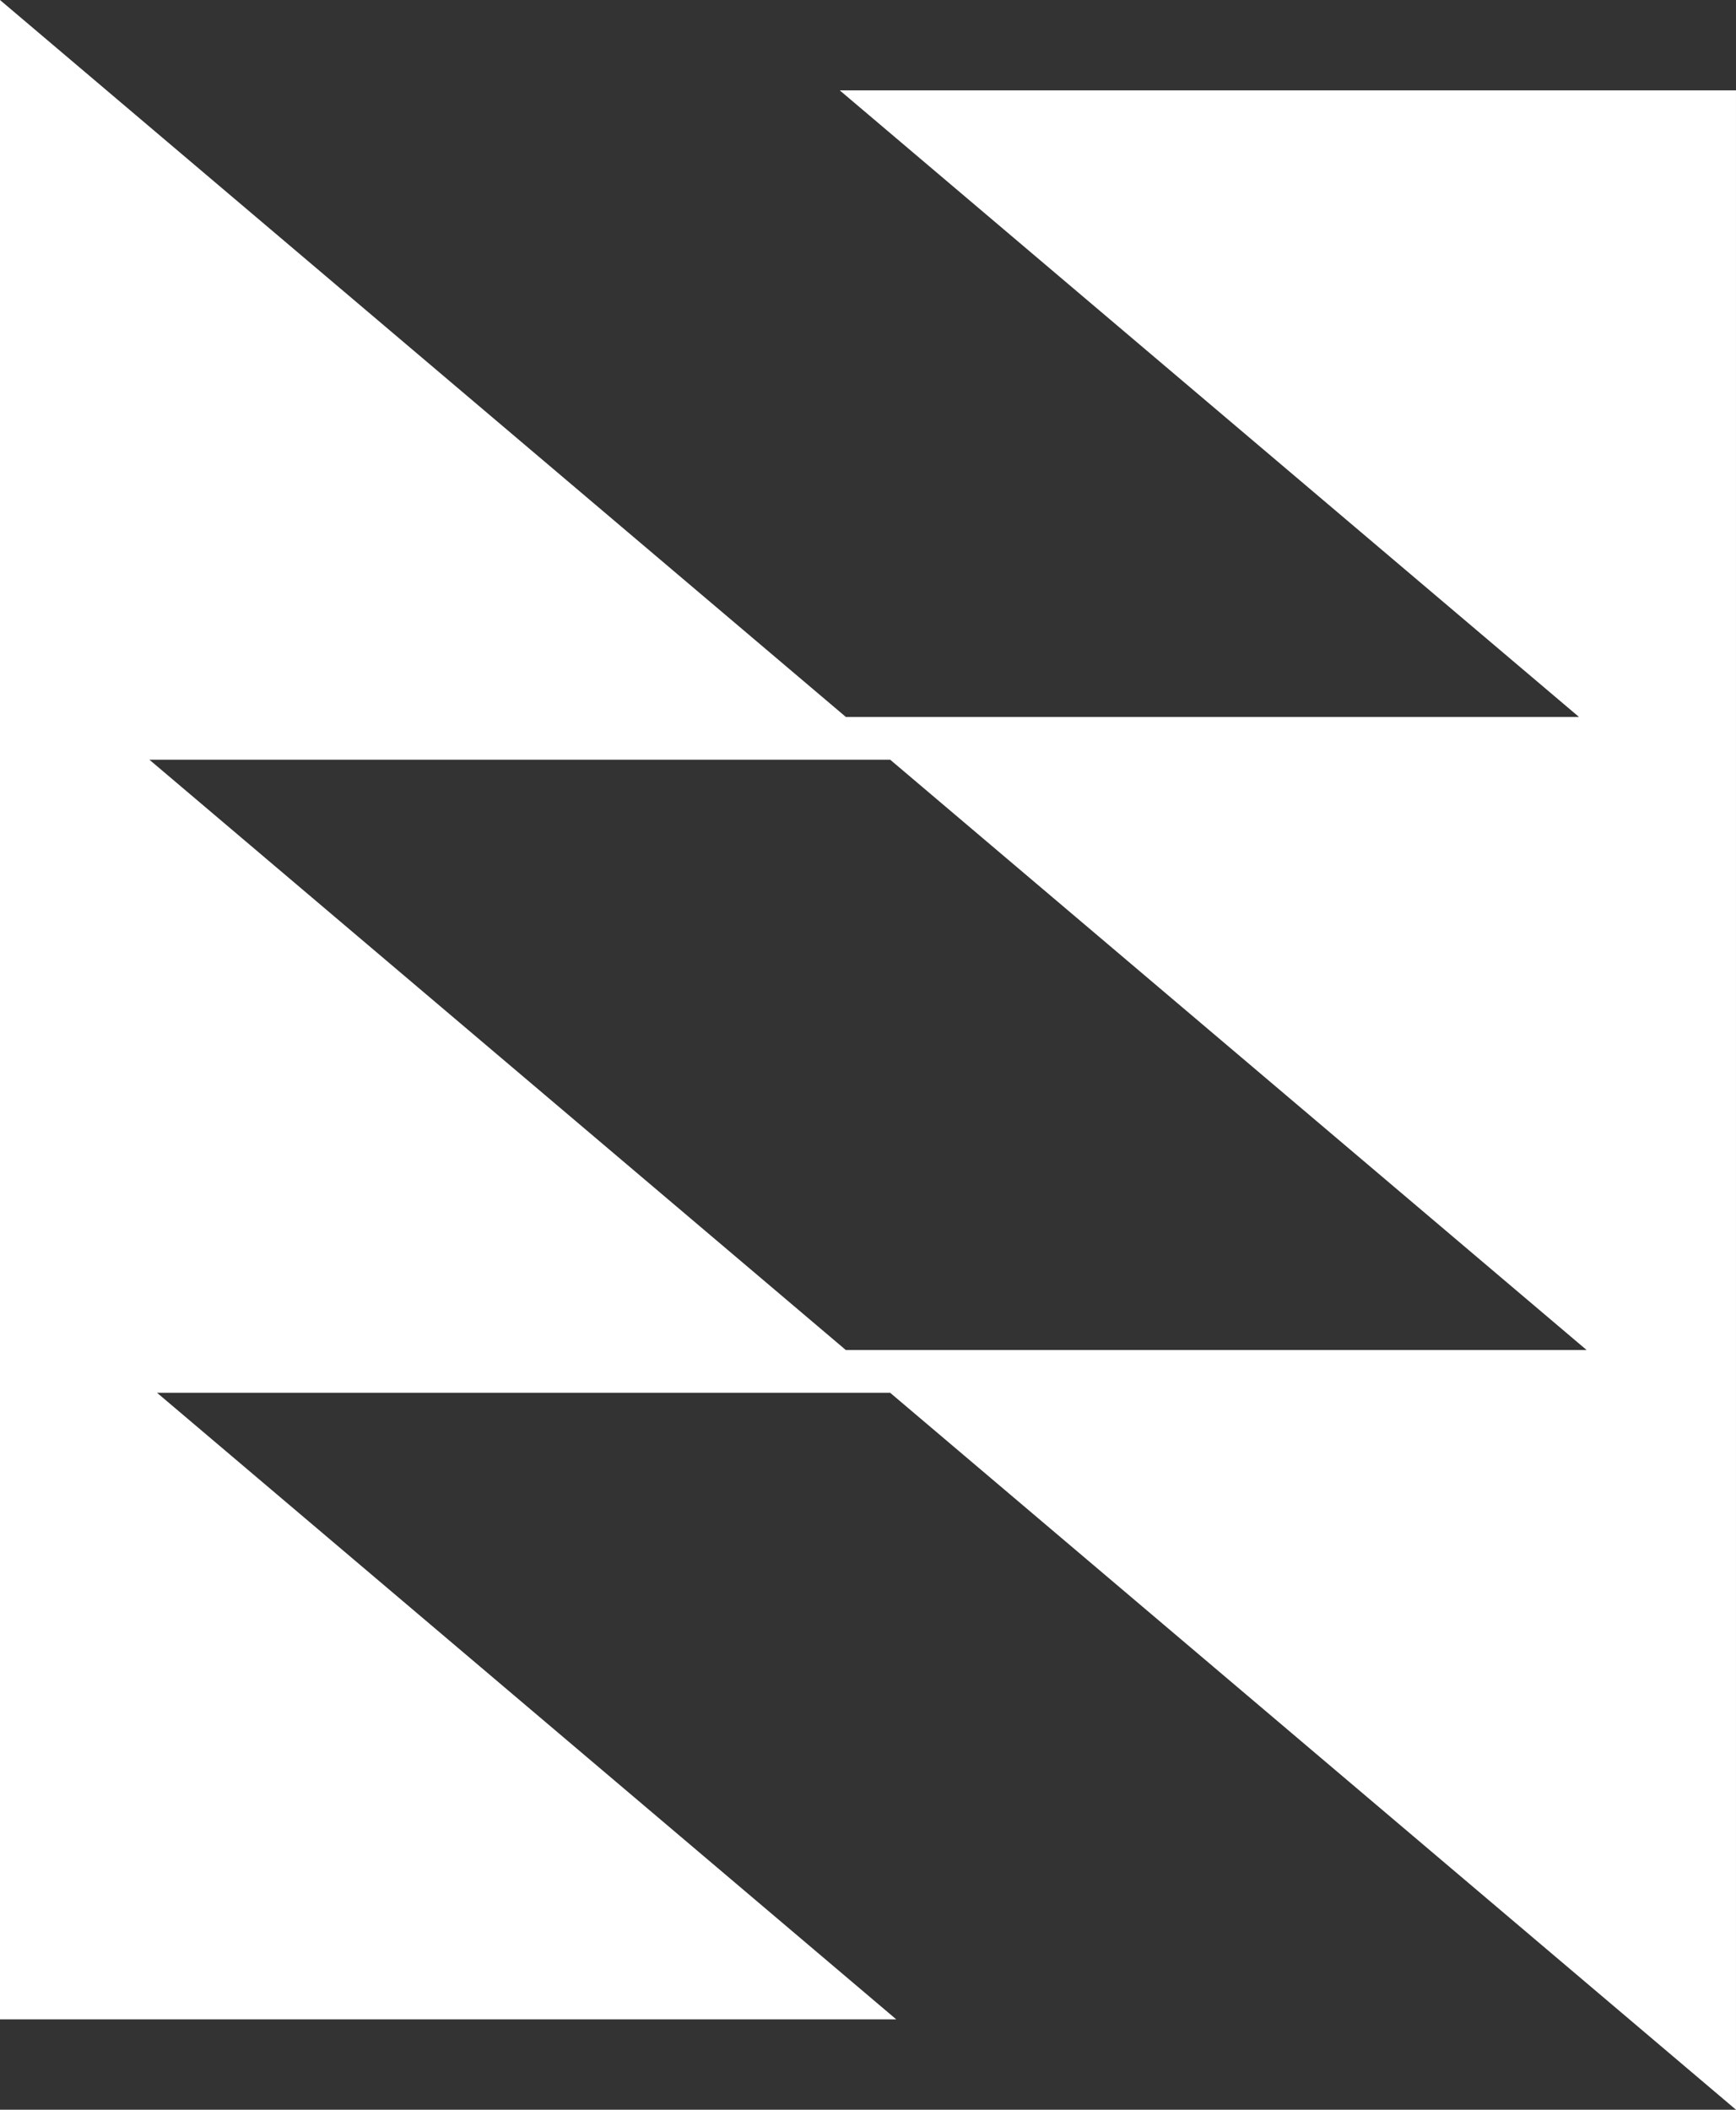 <?xml version="1.0" encoding="UTF-8"?>
<svg id="b" data-name="图层 2" xmlns="http://www.w3.org/2000/svg" viewBox="0 0 254 308.519">
  <rect x="0" y="0" width="254" height="308.519" fill="#333333" stroke="none"/>
  <g id="c" data-name="图层 1">
    <path d="M122.865,13.214l108.161,91.63h-107.266L0,0v295.304h131.135L22.974,203.674h107.266l123.759,104.845V13.214H122.865ZM123.759,197.426L21.852,111.093h108.389l101.907,86.332h-108.389Z" style="fill: #fff; stroke-width: 0px;"/>
  </g>
</svg>
